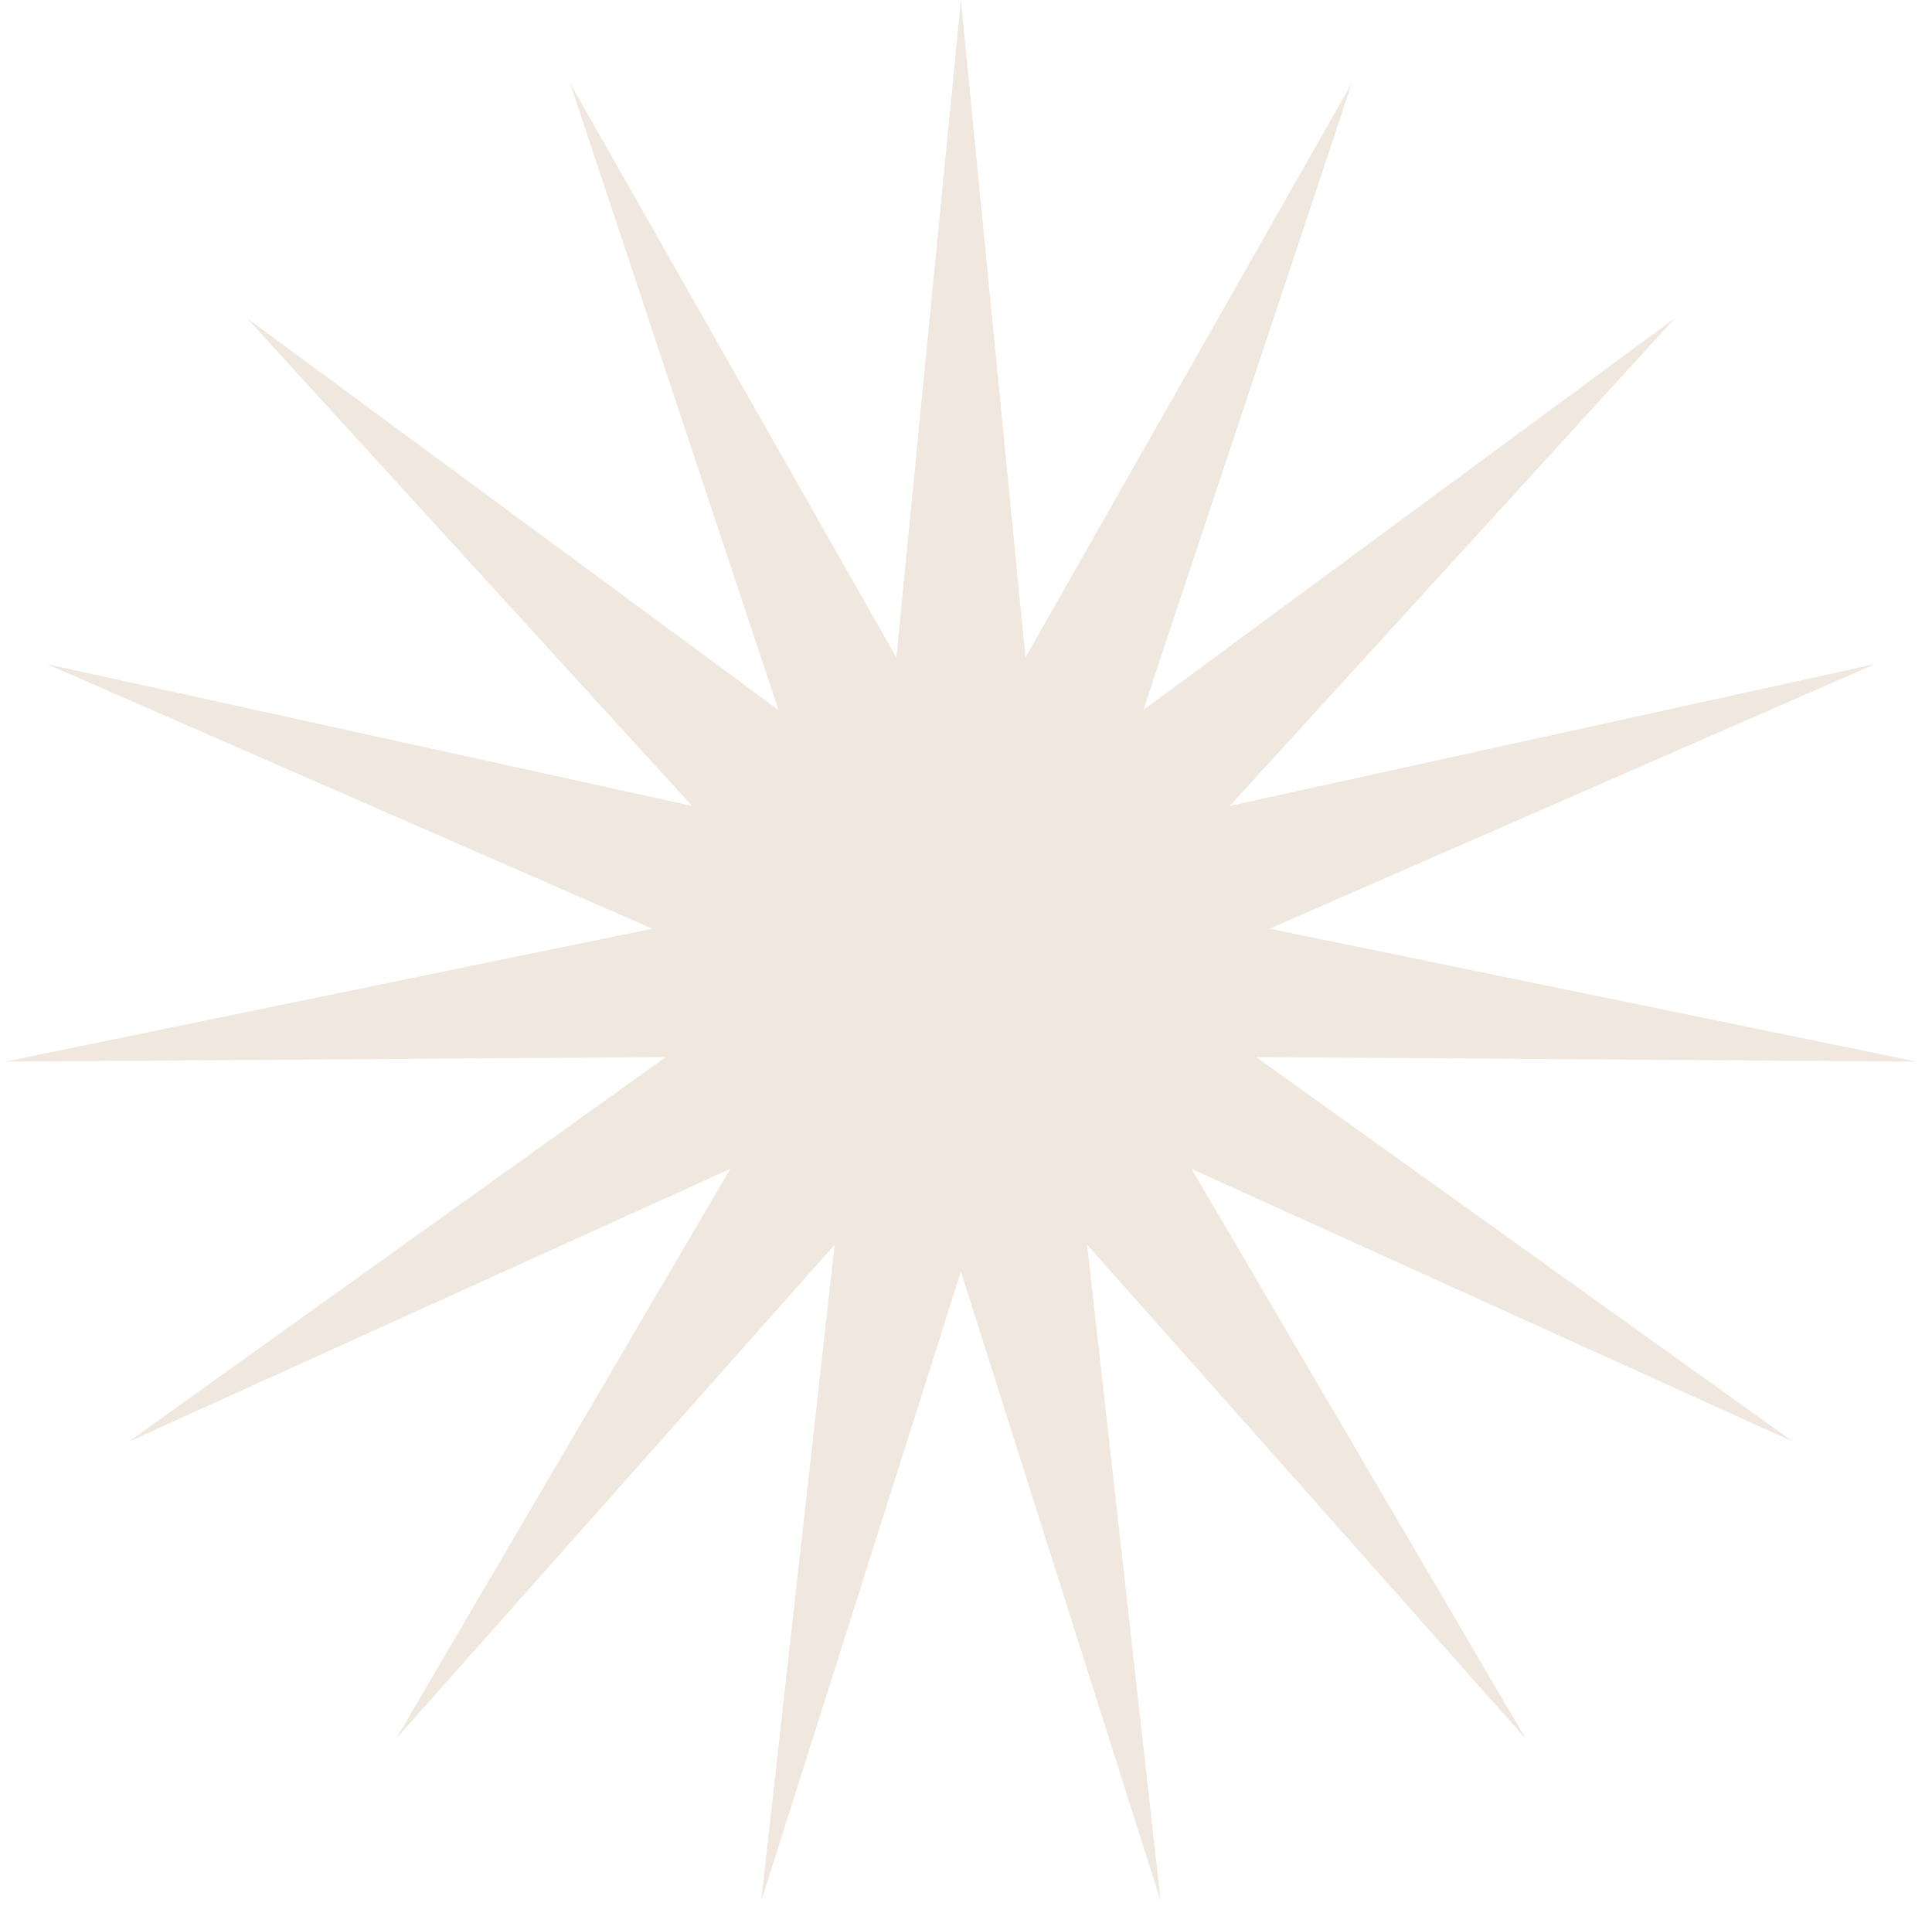 <svg width="122" height="121" viewBox="0 0 122 121" xmlns="http://www.w3.org/2000/svg" fill="none"><path d="M60.679 0l4.075 41.508 20.606-36.262-13.16 39.577 33.574-24.746-28.12 30.803 40.735-8.951-38.217 16.702 40.855 8.391-41.707-.286 33.91 24.283-37.985-17.225 21.101 35.976-27.695-31.186 4.644 41.448-12.616-39.754-12.616 39.754 4.644-41.448-27.695 31.186 21.101-35.976-37.985 17.225 33.91-24.283-41.707.286 40.855-8.391-38.217-16.702 40.736 8.951-28.12-30.803 33.573 24.746-13.16-39.577 20.605 36.262 4.075-41.508z" fill="#F0E8DF"/></svg>